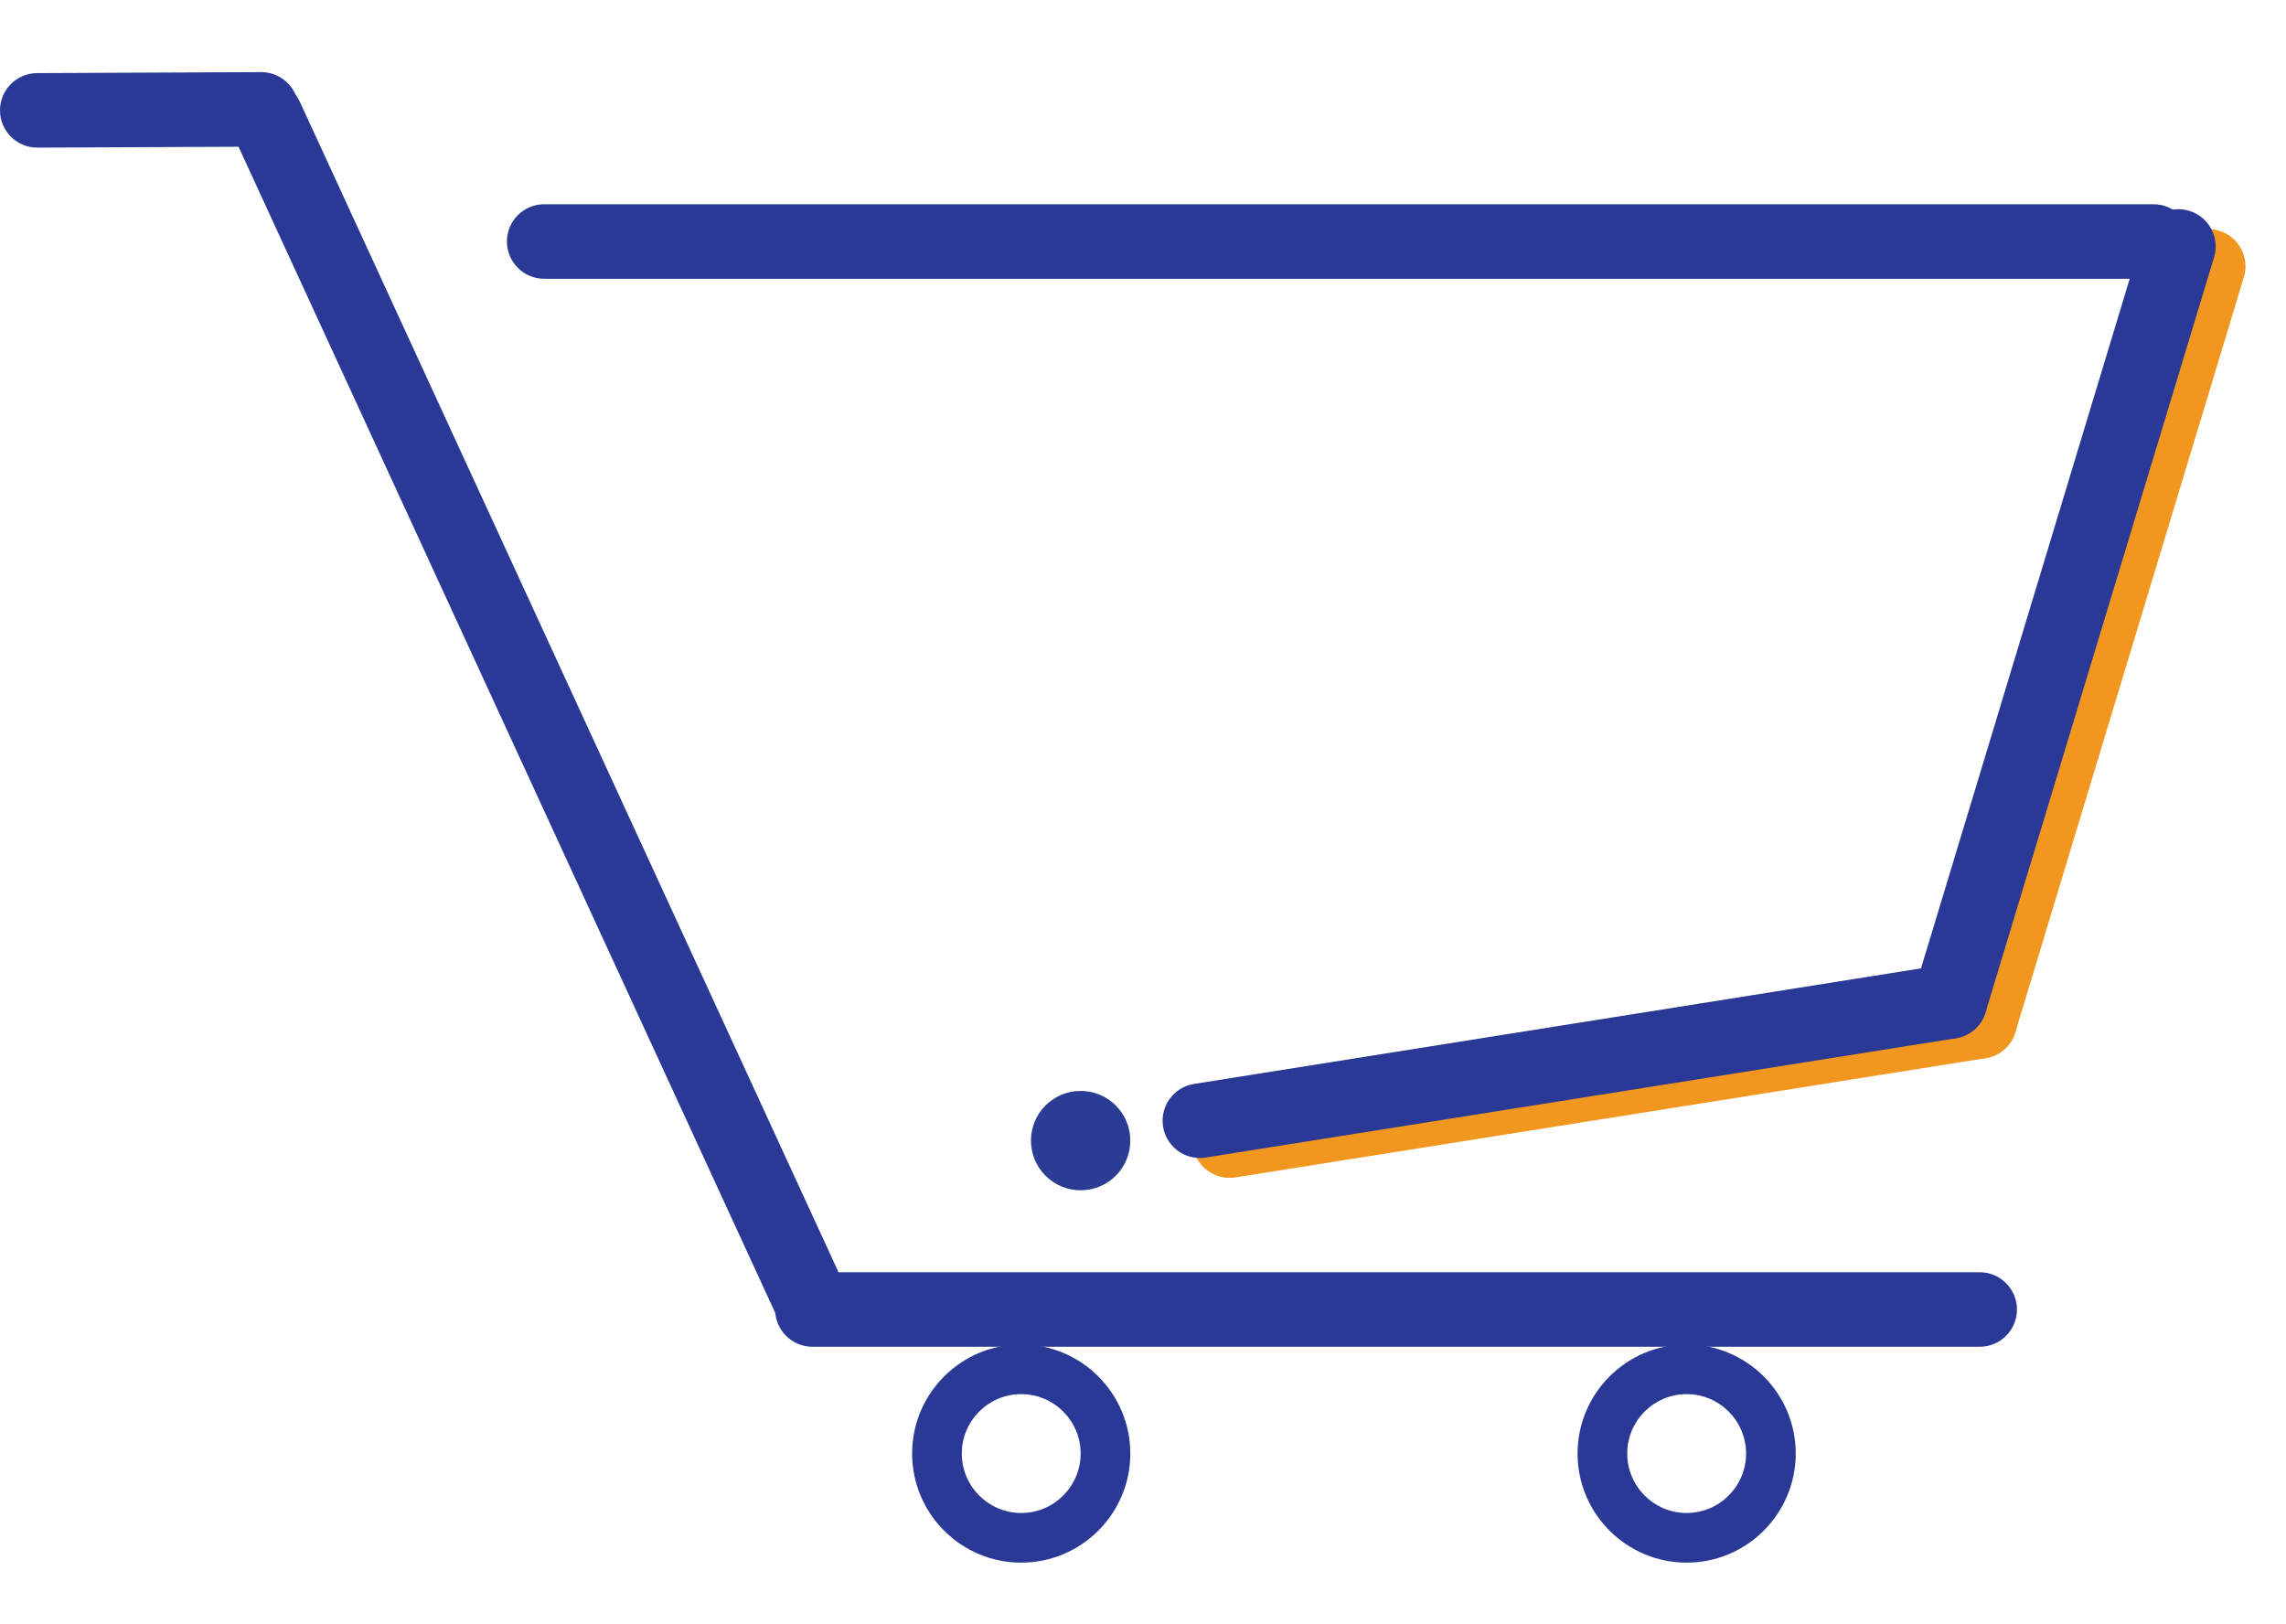 <?xml version="1.0" encoding="utf-8"?>
<!-- Generator: Adobe Illustrator 15.1.0, SVG Export Plug-In . SVG Version: 6.00 Build 0)  -->
<!DOCTYPE svg PUBLIC "-//W3C//DTD SVG 1.1//EN" "http://www.w3.org/Graphics/SVG/1.1/DTD/svg11.dtd">
<svg version="1.1" id="Layer_1" xmlns="http://www.w3.org/2000/svg" xmlns:xlink="http://www.w3.org/1999/xlink" x="0px" y="0px"
	 width="147.333px" height="104.667px" viewBox="0 0 147.333 104.667" enable-background="new 0 0 147.333 104.667"
	 xml:space="preserve">
<g>
	<path fill="#F19720" d="M127.594,68.229c-0.23,0-0.465-0.033-0.697-0.104c-1.269-0.384-1.986-1.725-1.603-2.994l14.727-48.662
		c0.384-1.27,1.724-1.987,2.994-1.603c1.269,0.384,1.986,1.725,1.603,2.994l-14.727,48.662
		C129.578,67.56,128.625,68.229,127.594,68.229z"/>
</g>
<g>
	<path fill="#F19720" d="M79.249,75.912c-1.16,0-2.181-0.842-2.369-2.024c-0.208-1.31,0.685-2.54,1.995-2.749l48.342-7.683
		c1.314-0.207,2.54,0.685,2.749,1.994c0.208,1.31-0.685,2.541-1.995,2.749l-48.342,7.684C79.5,75.902,79.374,75.912,79.249,75.912z"
		/>
</g>
<g>
	<g>
		<path fill="#2B3996" d="M138.798,17.966H35.072c-1.326,0-2.401-1.075-2.401-2.401c0-1.327,1.075-2.401,2.401-2.401h103.727
			c1.326,0,2.401,1.075,2.401,2.401C141.199,16.891,140.125,17.966,138.798,17.966z"/>
	</g>
</g>
<g>
	<path fill="#2B3996" d="M125.673,66.948c-0.23,0-0.465-0.033-0.697-0.103c-1.269-0.384-1.986-1.725-1.603-2.994l14.727-48.662
		c0.384-1.27,1.724-1.987,2.994-1.603c1.269,0.384,1.986,1.724,1.603,2.994l-14.727,48.662
		C127.657,66.28,126.704,66.948,125.673,66.948z"/>
</g>
<g>
	<path fill="#2B3996" d="M77.328,74.631c-1.16,0-2.181-0.842-2.368-2.024c-0.208-1.31,0.685-2.541,1.994-2.749l48.342-7.684
		c1.314-0.207,2.54,0.685,2.749,1.995c0.208,1.31-0.685,2.54-1.995,2.748l-48.342,7.684C77.58,74.622,77.453,74.631,77.328,74.631z"
		/>
</g>
<g>
	<path fill="#2B3996" d="M52.361,86.477c-0.909,0-1.778-0.518-2.183-1.397L14.962,8.565c-0.554-1.205-0.027-2.63,1.177-3.185
		c1.205-0.555,2.631-0.027,3.185,1.177l35.216,76.515c0.555,1.205,0.027,2.63-1.177,3.185
		C53.038,86.406,52.697,86.477,52.361,86.477z"/>
</g>
<g>
	<path fill="#2B3996" d="M127.593,86.797H52.359c-1.326,0-2.401-1.075-2.401-2.401s1.075-2.401,2.401-2.401h75.234
		c1.326,0,2.401,1.075,2.401,2.401S128.919,86.797,127.593,86.797z"/>
</g>
<g>
	<path fill="#2B3996" d="M65.817,100.711c-3.877,0-7.031-3.154-7.031-7.032s3.154-7.031,7.031-7.031
		c3.877,0,7.032,3.154,7.032,7.031S69.694,100.711,65.817,100.711z M65.817,89.85c-2.112,0-3.83,1.718-3.83,3.83
		s1.718,3.83,3.83,3.83s3.83-1.718,3.83-3.83S67.929,89.85,65.817,89.85z"/>
</g>
<g>
	<path fill="#2B3996" d="M108.705,100.711c-3.877,0-7.031-3.154-7.031-7.031c0-3.877,3.154-7.031,7.031-7.031
		c3.877,0,7.031,3.154,7.031,7.031C115.736,97.557,112.582,100.711,108.705,100.711z M108.705,89.85c-2.112,0-3.83,1.718-3.83,3.83
		s1.718,3.83,3.83,3.83s3.83-1.718,3.83-3.83S110.816,89.85,108.705,89.85z"/>
</g>
<g>
	<path fill="#2B3996" d="M2.401,9.514C1.08,9.514,0.006,8.446,0,7.124c-0.006-1.326,1.064-2.406,2.391-2.412l14.438-0.064
		c0.004,0,0.007,0,0.011,0c1.321,0,2.395,1.068,2.401,2.391c0.006,1.326-1.064,2.406-2.39,2.412L2.412,9.514
		C2.408,9.514,2.404,9.514,2.401,9.514z"/>
</g>
<g>
	<circle fill="#2B3C94" cx="69.647" cy="73.511" r="3.202"/>
</g>
</svg>

